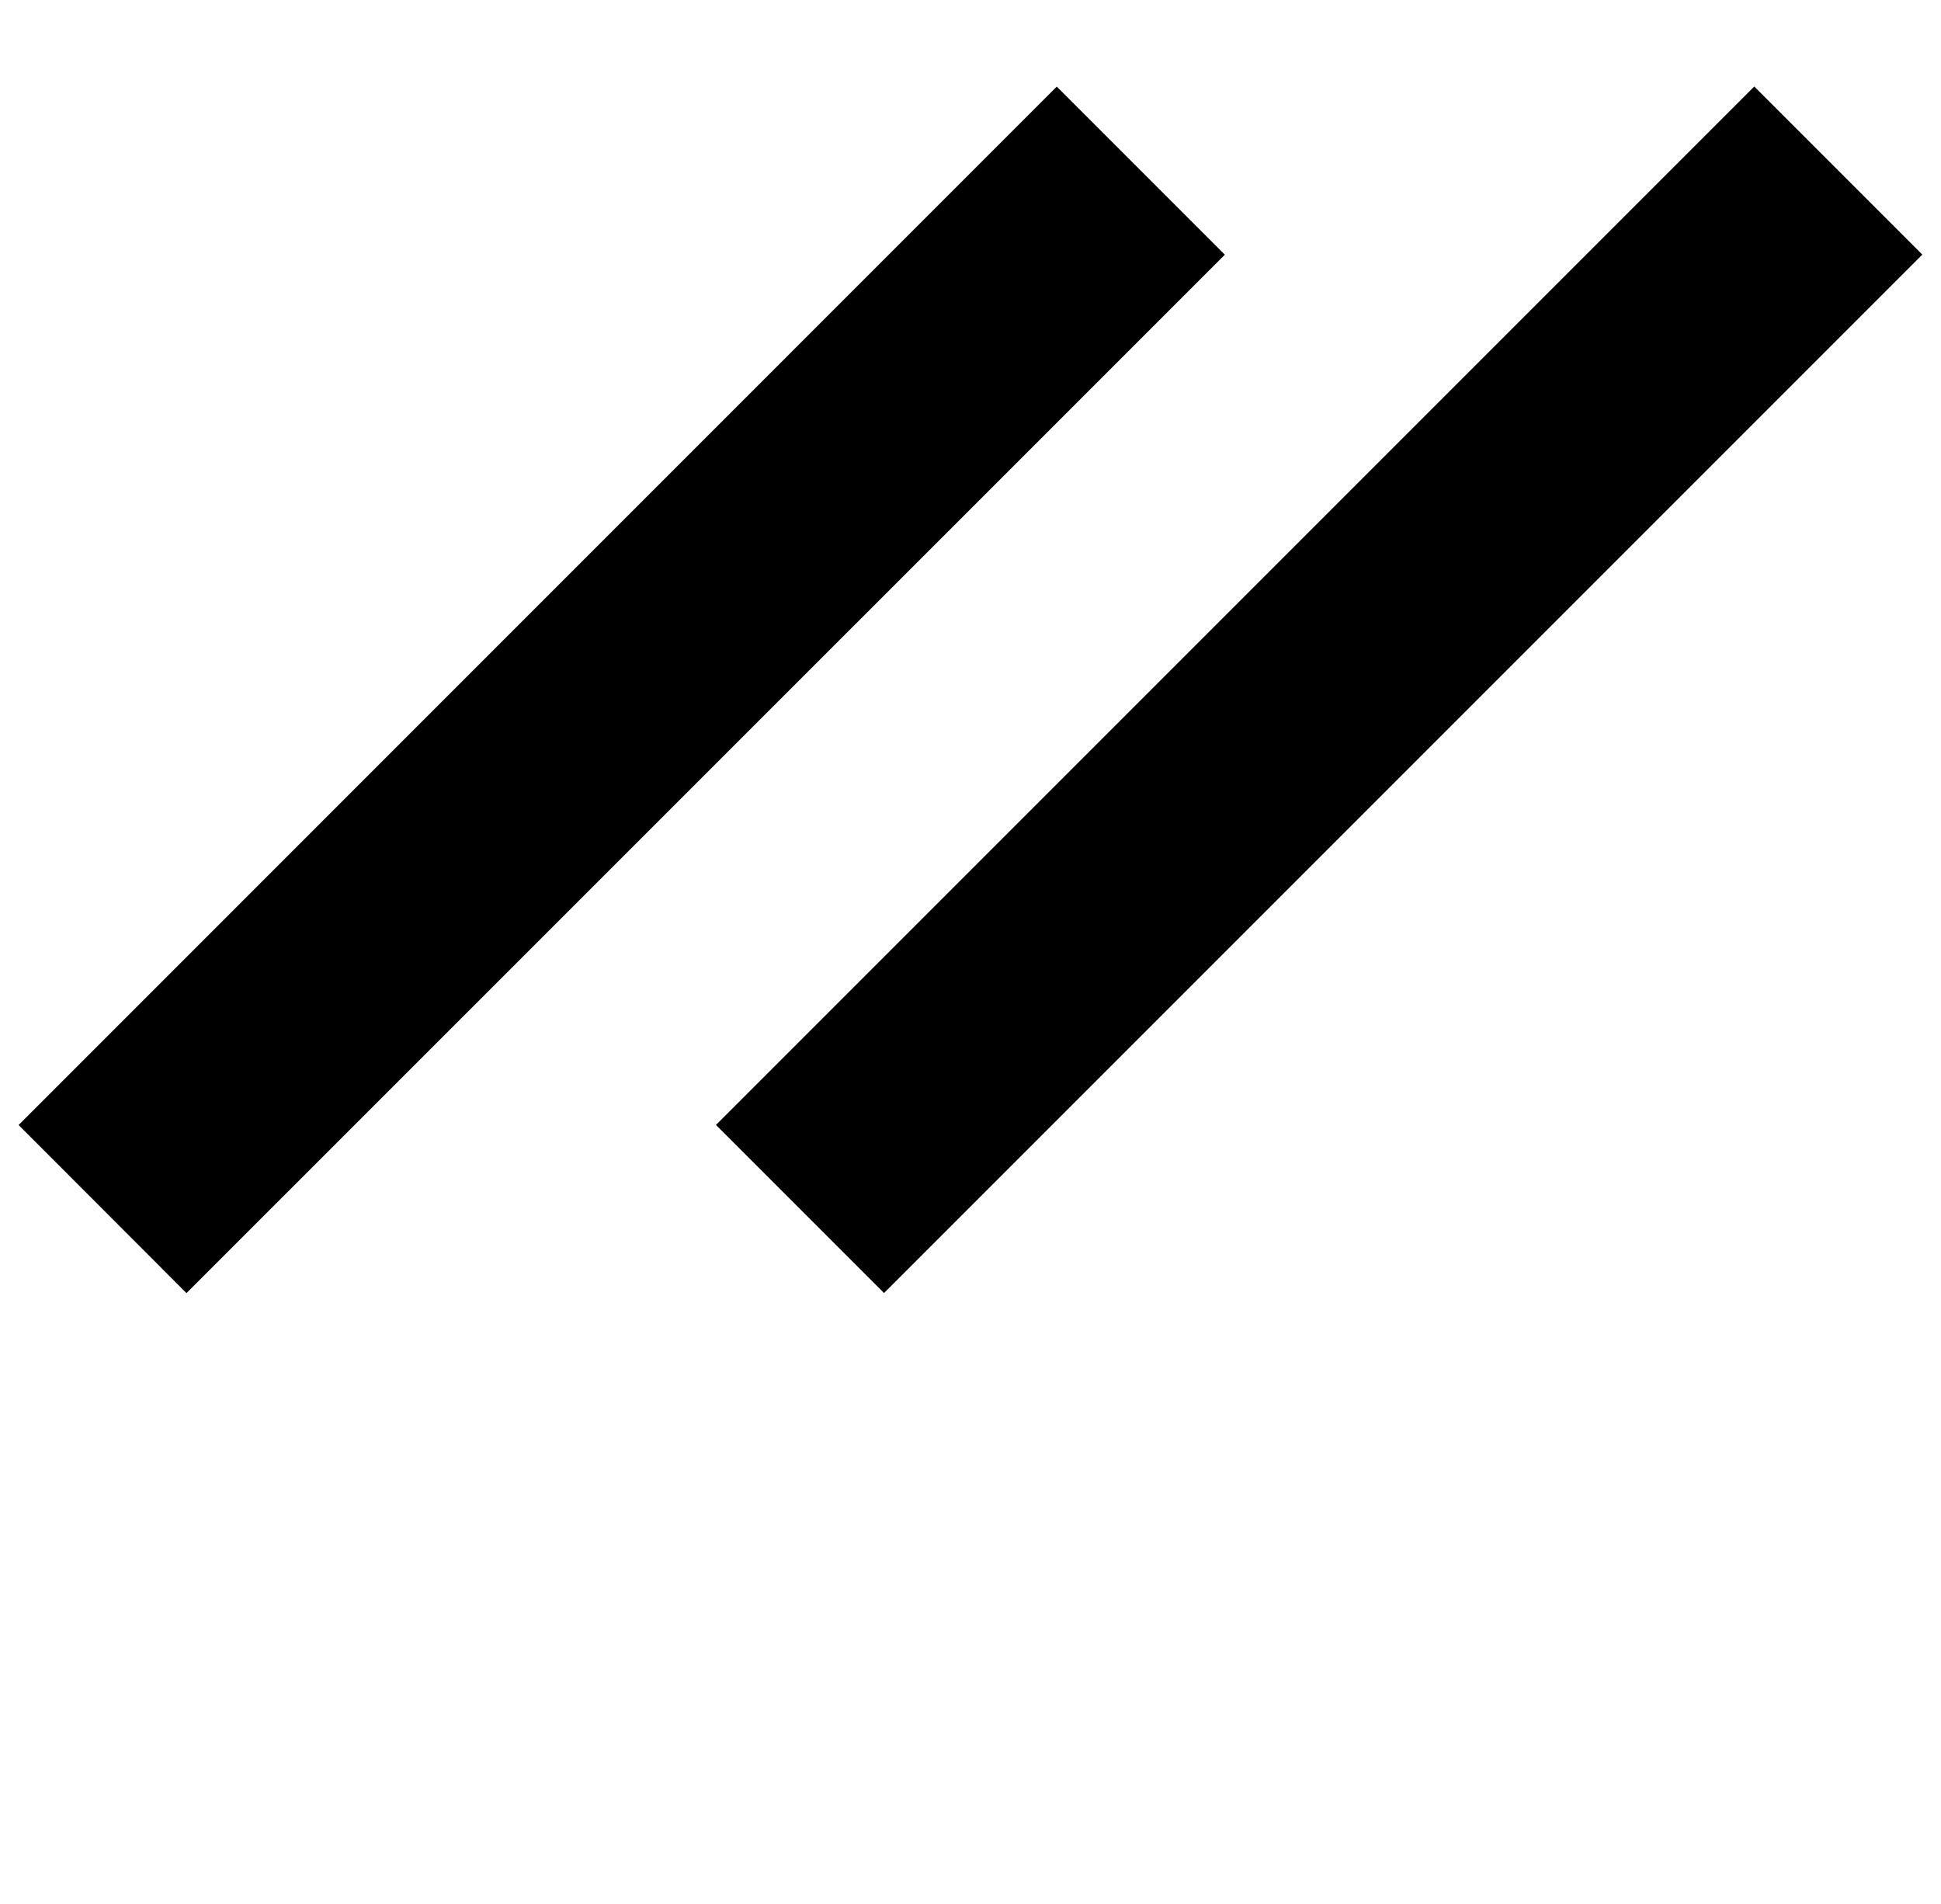 <?xml version="1.0" standalone="no"?>
<!DOCTYPE svg PUBLIC "-//W3C//DTD SVG 1.1//EN" "http://www.w3.org/Graphics/SVG/1.1/DTD/svg11.dtd" >
<svg xmlns="http://www.w3.org/2000/svg" xmlns:xlink="http://www.w3.org/1999/xlink" version="1.1" viewBox="-10 0 1044 1024">
   <path fill="currentColor"
d="M558.397 46.576l-558.397 558.449l90.296 90.398l558.5 -558.449zM375.099 604.989l558.469 -558.468l90.399 90.399l-558.468 558.468z" />
</svg>
